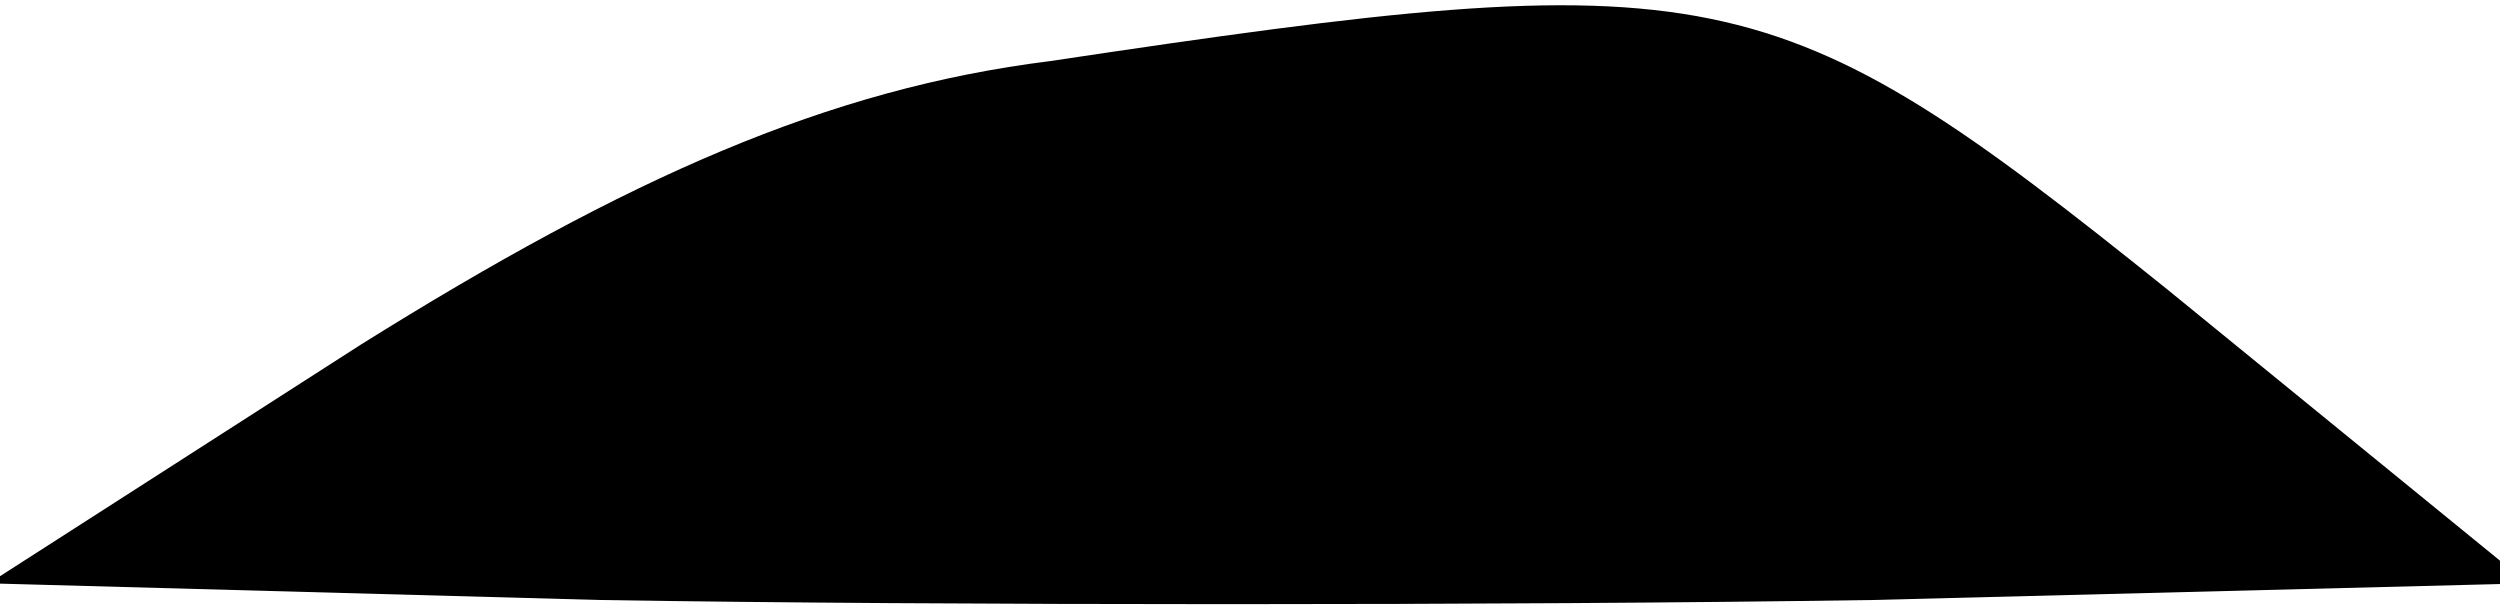 <?xml version="1.0" standalone="no"?>
<!DOCTYPE svg PUBLIC "-//W3C//DTD SVG 20010904//EN"
 "http://www.w3.org/TR/2001/REC-SVG-20010904/DTD/svg10.dtd">
<svg version="1.0" xmlns="http://www.w3.org/2000/svg"
 width="45pt" height="11pt" viewBox="0 0 45 11"
 preserveAspectRatio="xMidYMid meet">
<g transform="translate(0,11) scale(0.1,-0.1)"
fill="#000000" stroke="none">
<path fill="#000000" stroke="none" d="M189 99 c-40 -5 -76 -21 -124 -51 l-67
-43 110 -3 c61 -1 164 -1 229 0 l118 3 -65 53 c-71 57 -81 59 -201 41z"/>
</g>
</svg>
